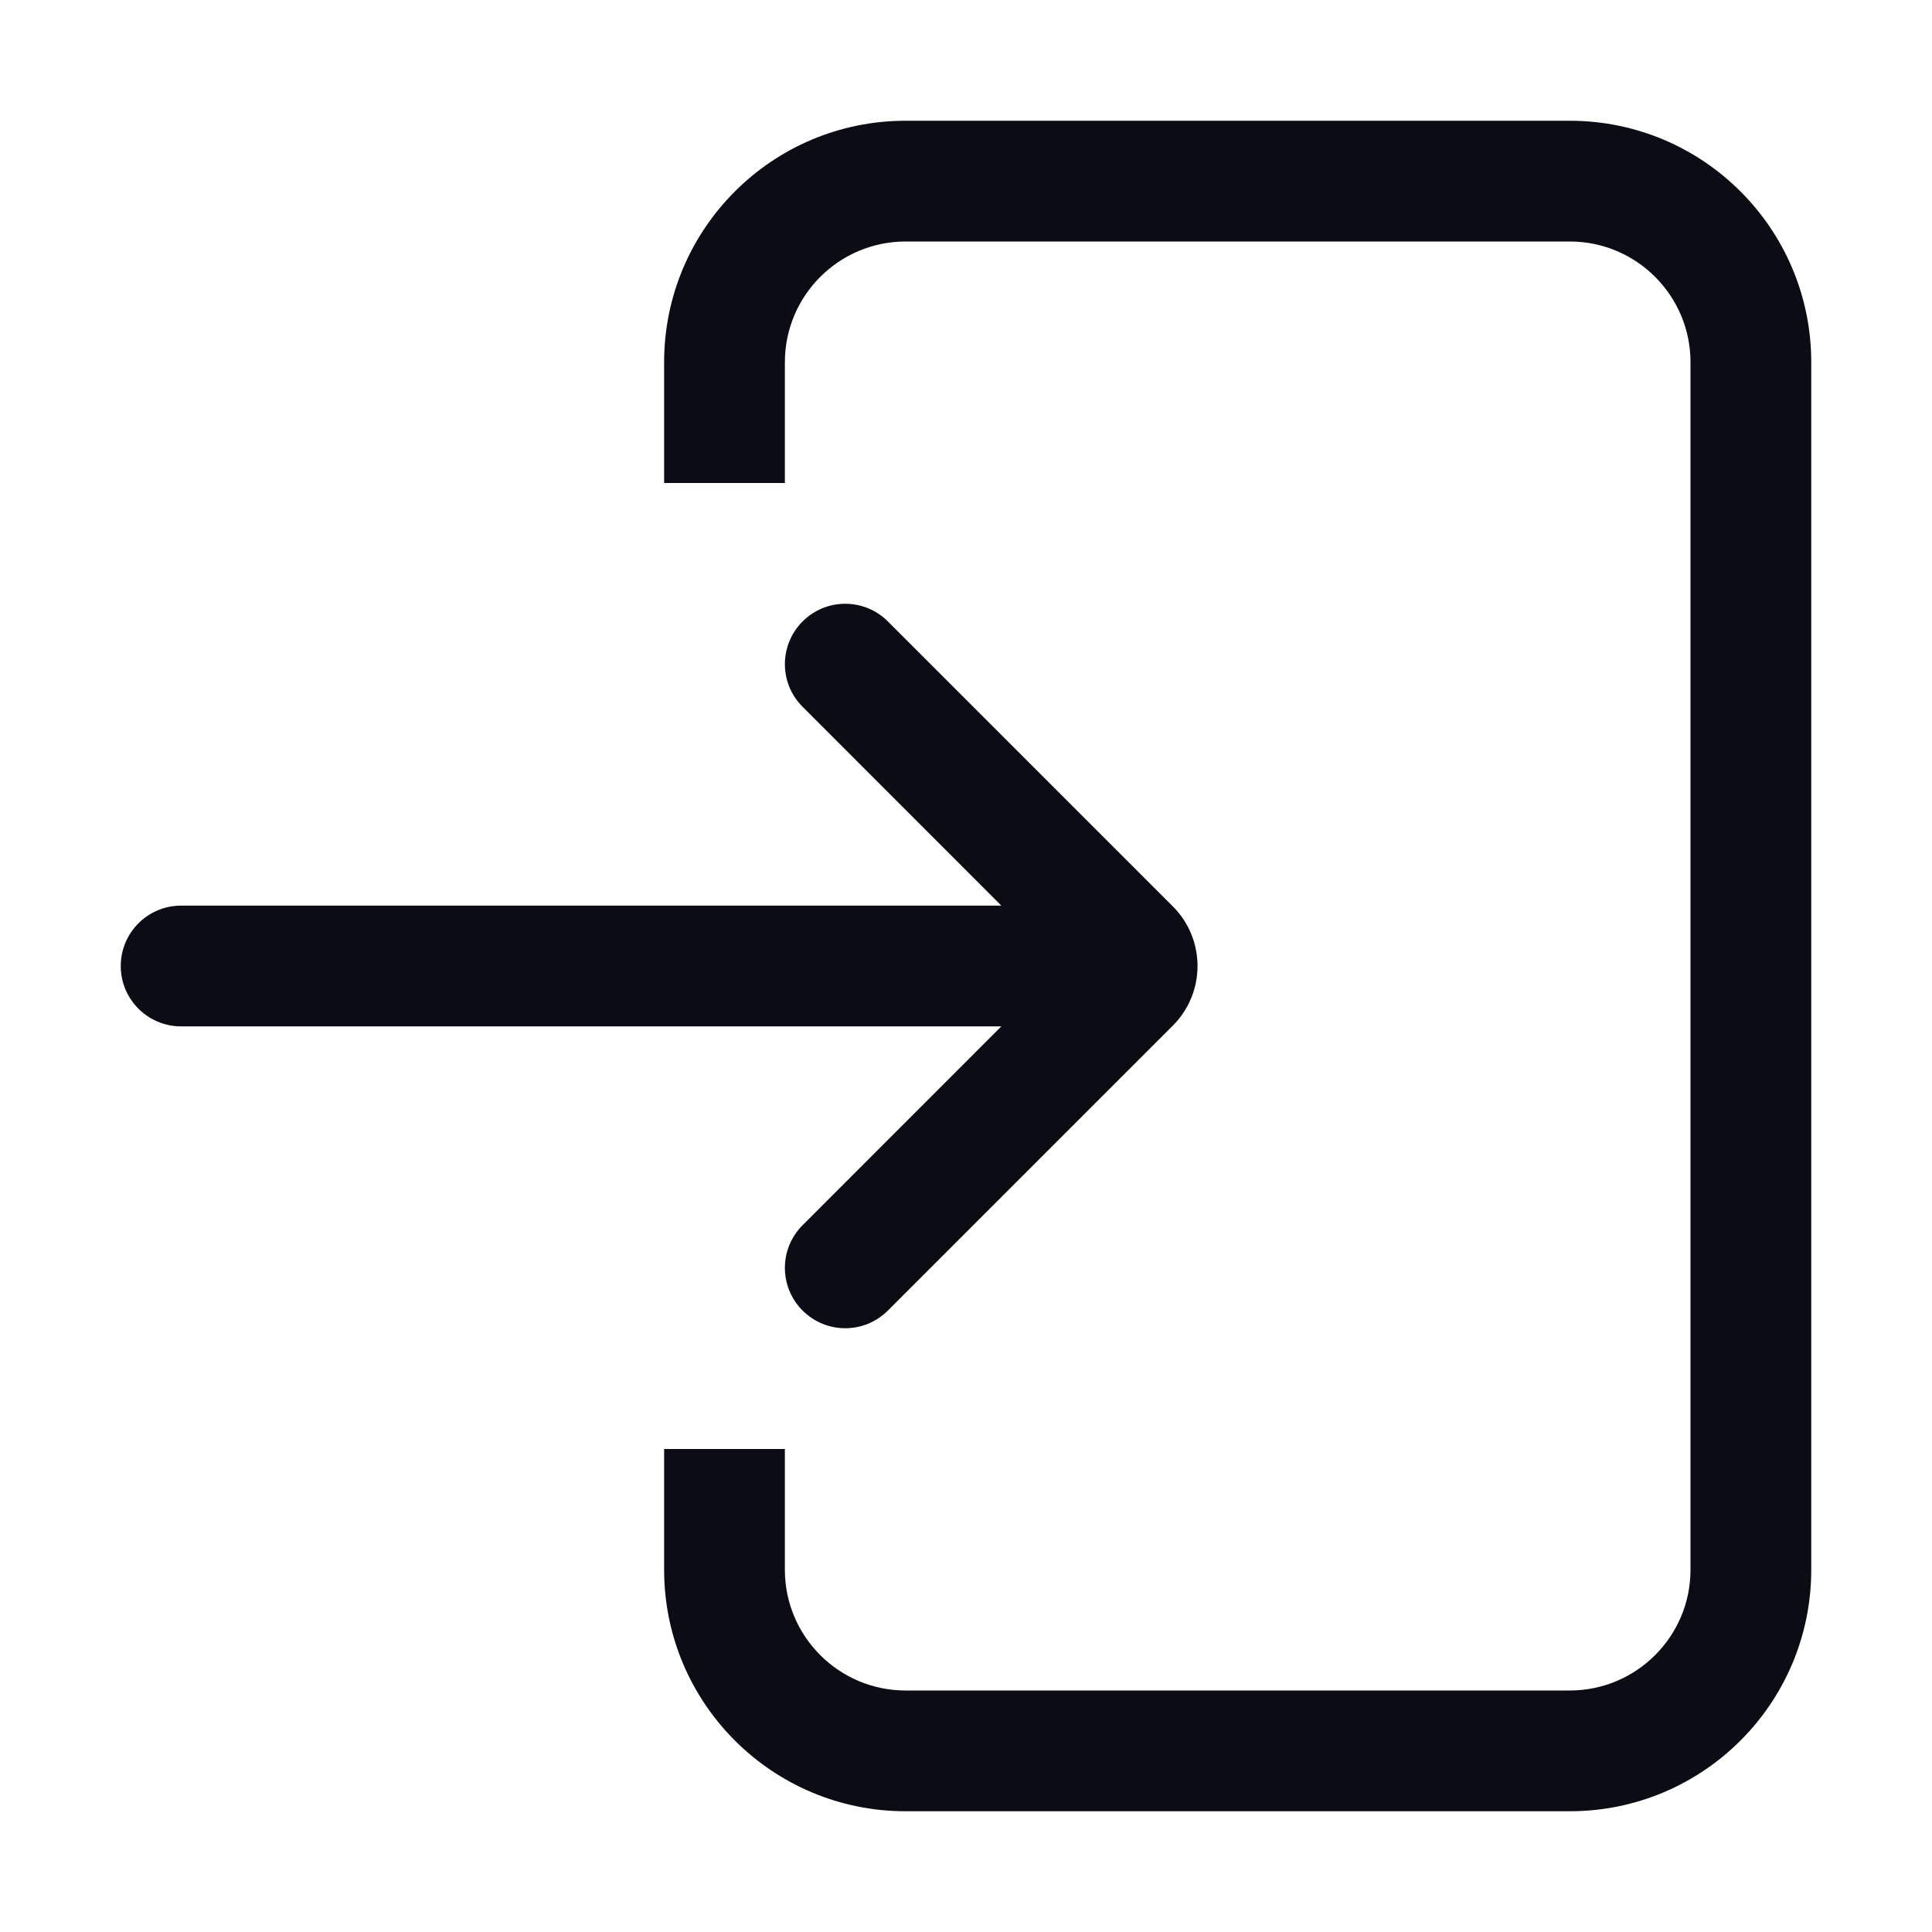 <svg width="24" height="24" viewBox="0 0 24 24" fill="none" xmlns="http://www.w3.org/2000/svg">
<path fill-rule="evenodd" clip-rule="evenodd" d="M11.25 1.5L19.5 1.5C21.157 1.5 22.5 2.843 22.5 4.5V19.5C22.5 21.157 21.157 22.5 19.5 22.5H11.25C9.593 22.5 8.25 21.157 8.25 19.5V18H9.75V19.5C9.75 20.328 10.422 21 11.25 21H19.5C20.328 21 21 20.328 21 19.5V4.5C21 3.672 20.328 3 19.5 3L11.25 3C10.422 3 9.75 3.672 9.75 4.5V6H8.25V4.5C8.25 2.843 9.593 1.5 11.25 1.5ZM9.97 7.72C10.263 7.427 10.737 7.427 11.03 7.72L14.568 11.258C14.773 11.462 14.876 11.732 14.876 12C14.876 12.268 14.773 12.538 14.568 12.742L11.03 16.28C10.737 16.573 10.263 16.573 9.97 16.28C9.677 15.987 9.677 15.513 9.97 15.22L12.439 12.75H2.25C1.836 12.75 1.5 12.414 1.5 12C1.5 11.586 1.836 11.25 2.25 11.25H12.439L9.97 8.78C9.677 8.487 9.677 8.013 9.97 7.72Z" fill="#0C0C14"/>
</svg>
